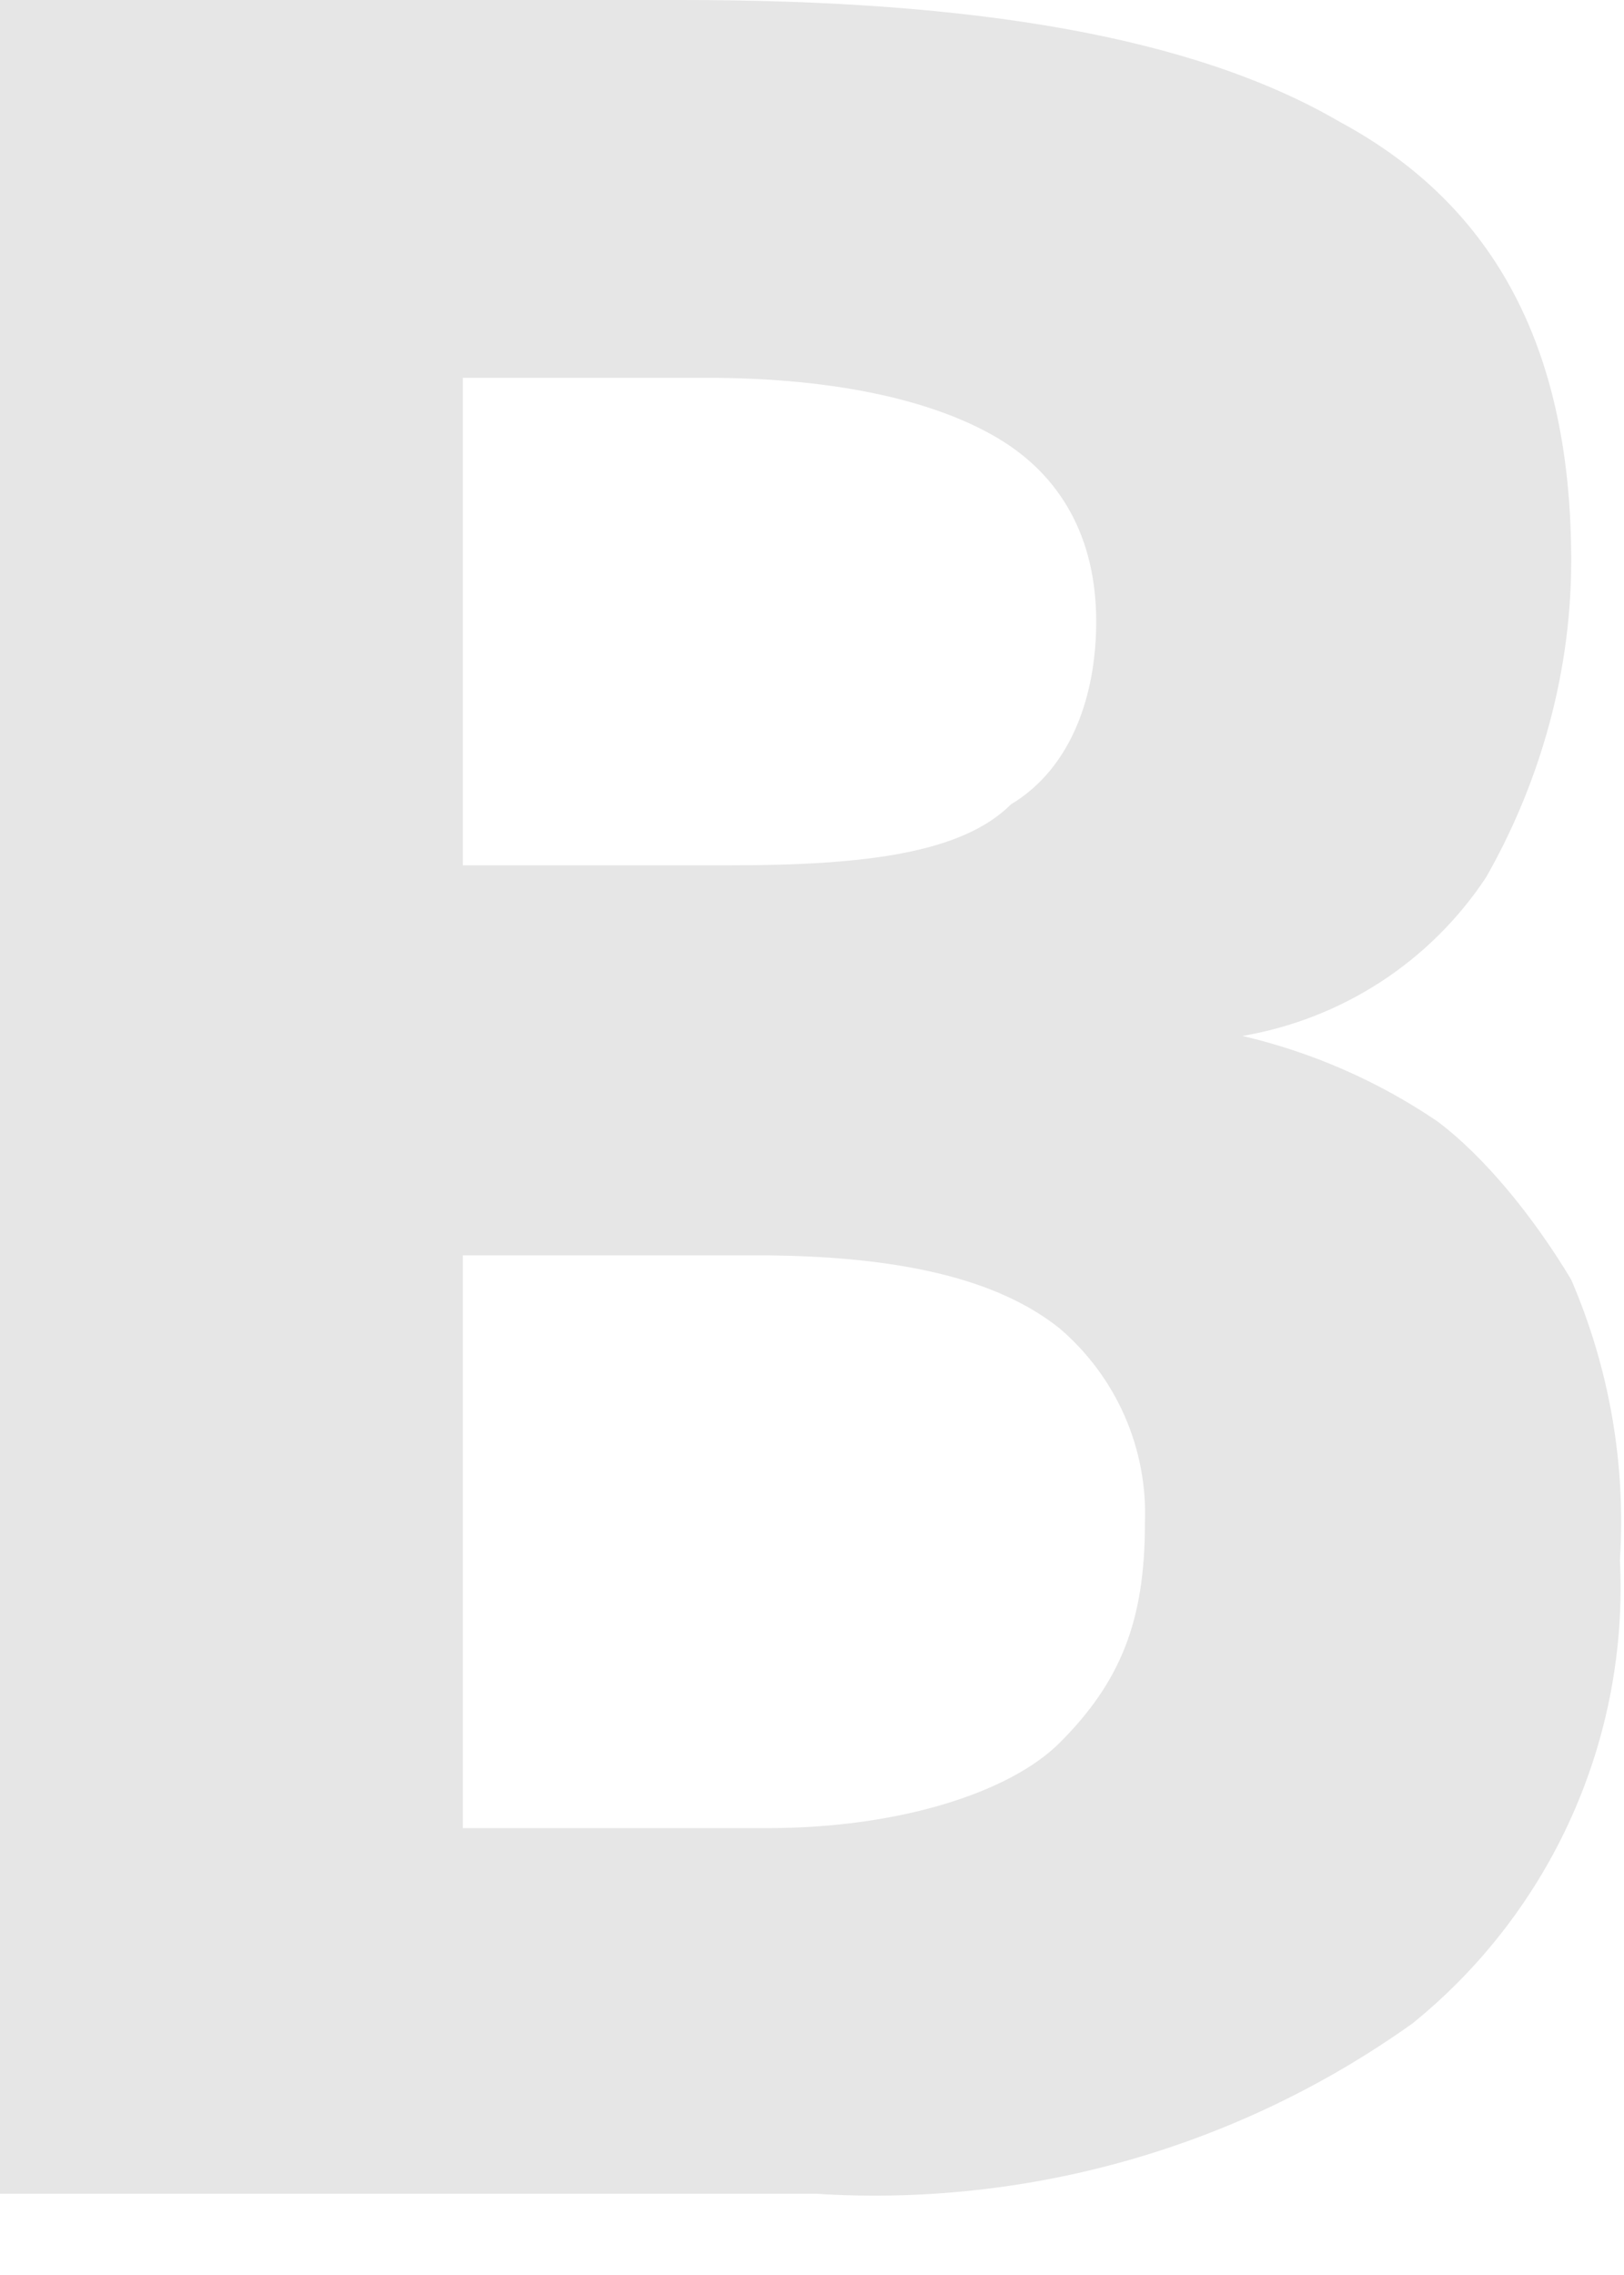<svg width="20" height="28" viewBox="0 0 20 28" fill="none" xmlns="http://www.w3.org/2000/svg">
<path d="M8.4 0C12 0 14.7 0.45 16.5 1.5C18.45 2.55 19.35 4.35 19.35 6.9C19.35 8.4 18.9 9.75 18.3 10.8C17.96 11.313 17.518 11.751 17.002 12.086C16.486 12.421 15.907 12.647 15.3 12.75C16.157 12.95 16.971 13.306 17.7 13.8C18.3 14.25 18.9 15 19.35 15.75C19.819 16.837 20.025 18.019 19.95 19.2C20.003 20.284 19.8 21.365 19.357 22.355C18.914 23.345 18.243 24.217 17.4 24.9C15.265 26.425 12.669 27.167 10.05 27H0V0H8.4ZM9 10.65C10.65 10.65 11.85 10.5 12.45 9.9C13.2 9.45 13.5 8.55 13.5 7.65C13.5 6.6 13.05 5.85 12.3 5.4C11.55 4.95 10.35 4.65 8.7 4.65H5.7V10.65H9ZM5.7 15.15V22.5H9.45C11.1 22.5 12.45 22.05 13.05 21.45C13.8 20.7 14.1 19.95 14.1 18.75C14.118 18.297 14.033 17.845 13.851 17.429C13.669 17.014 13.395 16.645 13.05 16.35C12.3 15.75 11.1 15.45 9.3 15.45H5.55L5.7 15.15Z" fill="#E6E6E6"/>
</svg>
